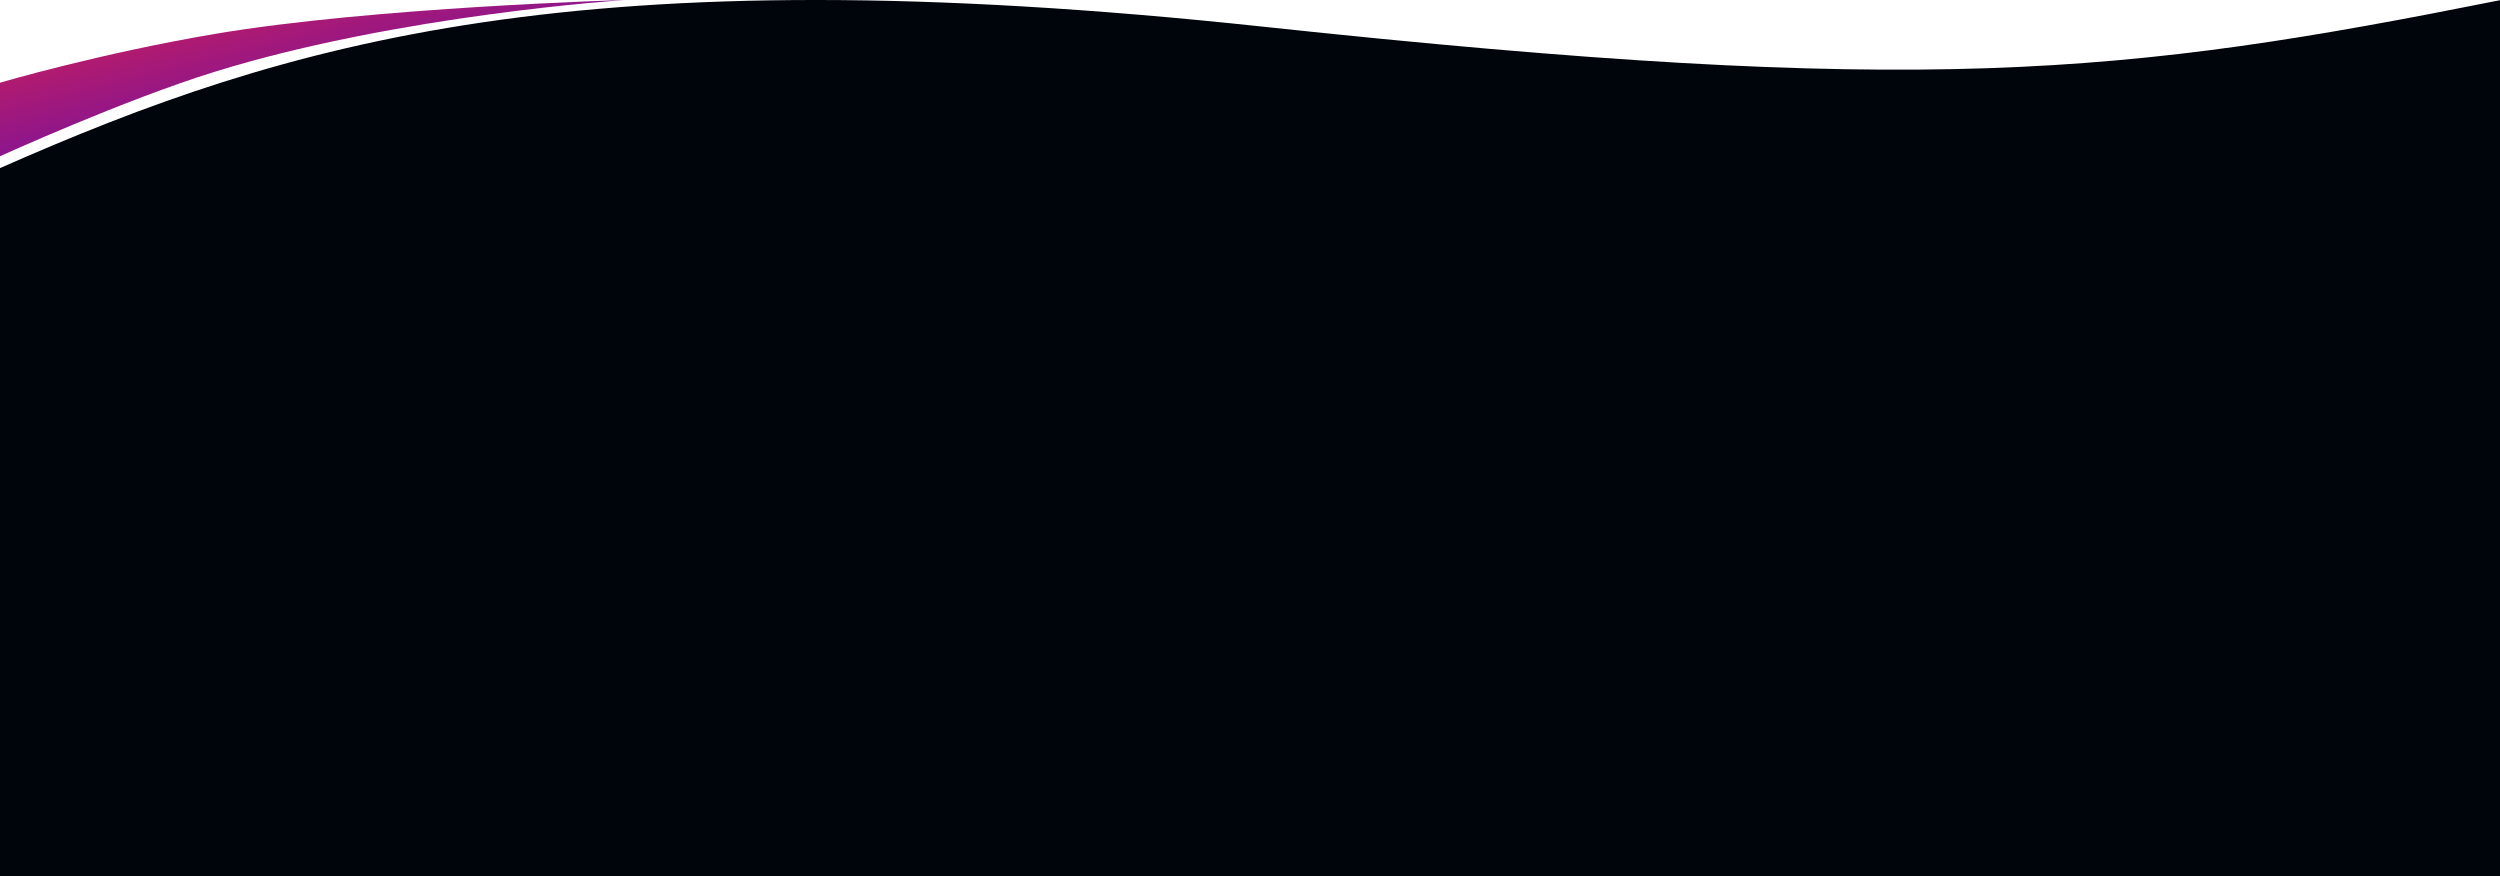 <svg width="1920" height="673" viewBox="0 0 1920 673" fill="none" xmlns="http://www.w3.org/2000/svg">
<path d="M969.742 20.456C445.272 -35.708 221.5 31.416 0 129.103V673H1920V0.15C1630 58.129 1476.5 74.724 969.742 20.456Z" fill="#00050B"/>
<path d="M0 63.5C0 63.5 76.443 41 165.295 26C286.911 5.469 480 0 480 0C480 0 306.763 11.22 165.295 55C94.874 76.793 0 120 0 120V63.5Z" fill="url(#paint0_linear_1_305)"/>
<defs>
<linearGradient id="paint0_linear_1_305" x1="15.889" y1="4.283" x2="68.141" y2="213.292" gradientUnits="userSpaceOnUse">
<stop stop-color="#D32053"/>
<stop offset="1" stop-color="#460BC6"/>
</linearGradient>
</defs>
</svg>
